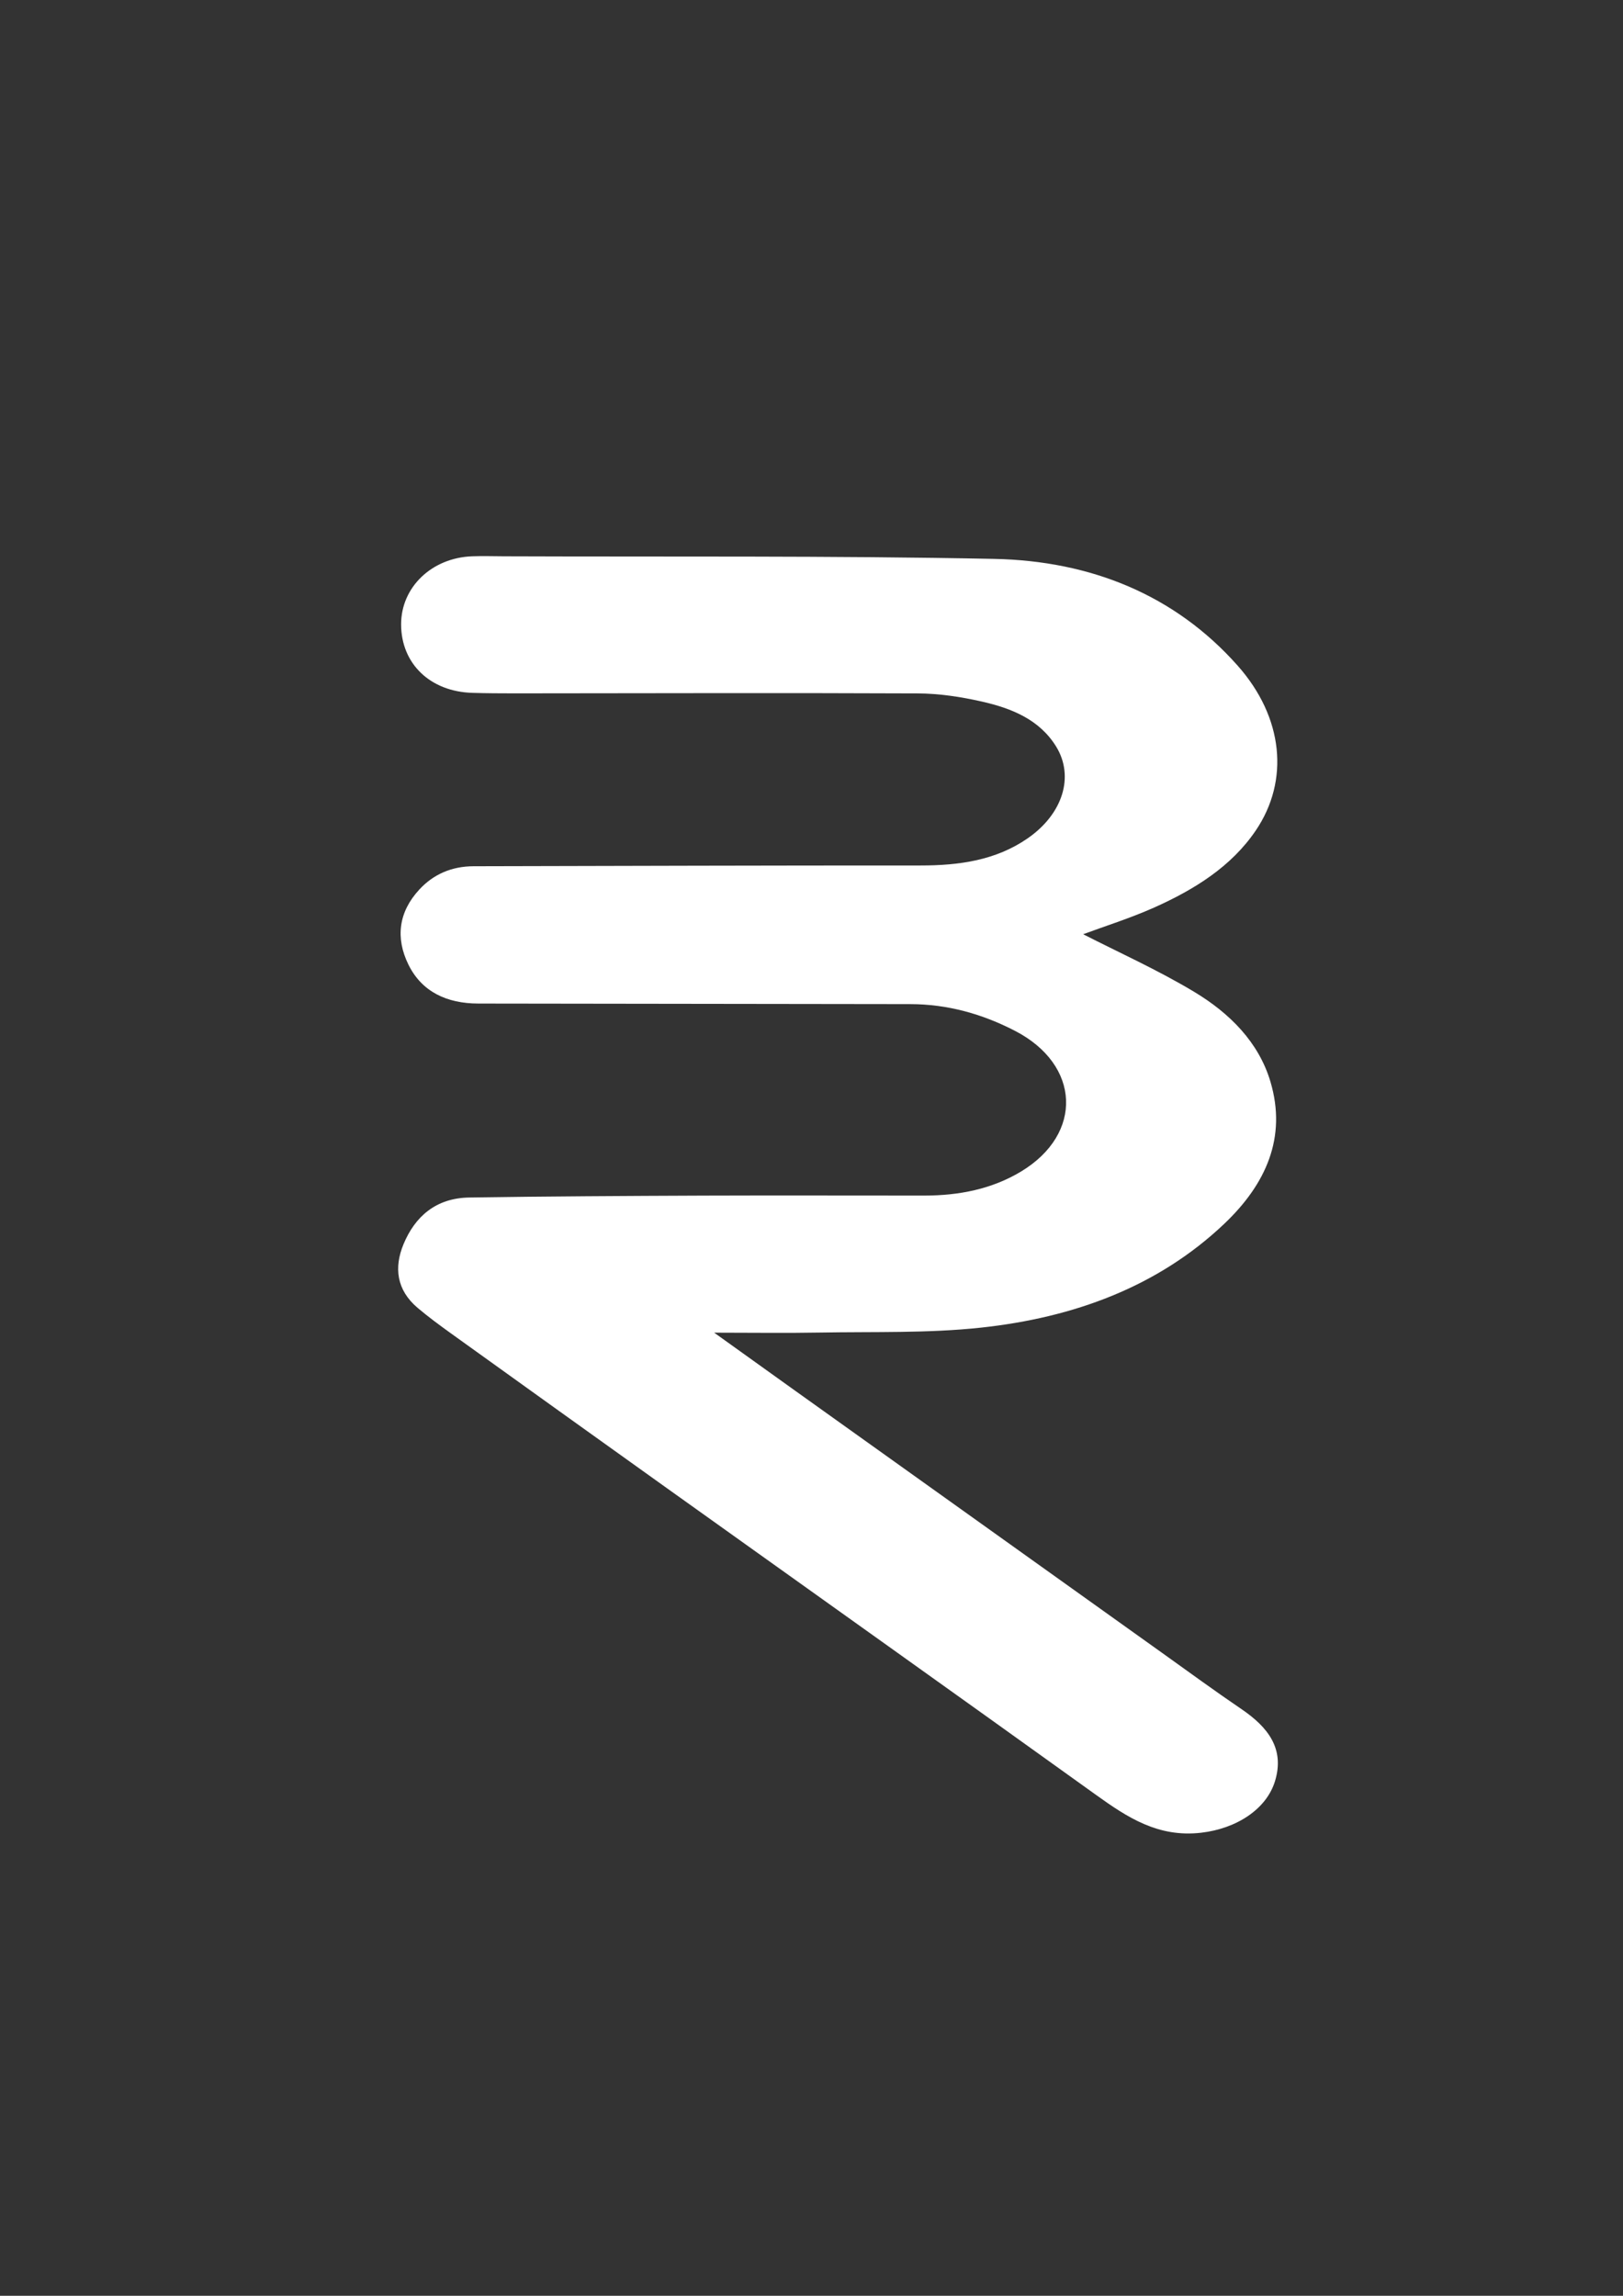 <?xml version="1.0" encoding="utf-8"?>
<!-- Generator: Adobe Illustrator 25.4.1, SVG Export Plug-In . SVG Version: 6.00 Build 0)  -->
<svg version="1.1" id="Layer_1" xmlns="http://www.w3.org/2000/svg" xmlns:xlink="http://www.w3.org/1999/xlink" x="0px" y="0px"
	 viewBox="0 0 595.28 841.89" style="enable-background:new 0 0 595.28 841.89;" xml:space="preserve">
<rect x="0" y="0" width="595.28" height="841.89" fill="#333333" stroke="none"/>
<style type="text/css">
	.st0{fill:#FFFFFF;}
</style>
<g>
	<path class="st0" d="M397.28,342.59c12.79,6.55,27.24,13.04,40.61,21.06c13.16,7.89,23.8,18.58,28.09,33.05
		c6.05,20.41-1.65,37.55-16.94,52.07c-24.41,23.17-55.28,34.41-89.18,38.08c-19.53,2.11-39.42,1.45-59.15,1.81
		c-12.35,0.23-24.71,0.04-38.77,0.04c10.8,7.74,20.35,14.61,29.93,21.45c44.78,32,89.57,63.99,134.37,95.98
		c9.67,6.91,19.26,13.93,29.11,20.62c9.78,6.65,15.9,14.56,12.3,26.4c-3.12,10.25-14.04,17.41-27.09,18.93
		c-15.75,1.83-27.08-5.63-38.57-13.88c-52.42-37.65-105.03-75.06-157.55-112.59c-26.42-18.88-52.81-37.8-79.18-56.75
		c-4.13-2.97-8.24-6-12.1-9.27c-7.74-6.56-8.69-14.79-5.16-23.32c4.17-10.06,11.81-16.94,24.1-17.13
		c28.74-0.44,57.48-0.58,86.23-0.7c26.91-0.1,53.82,0,80.73-0.01c12.67-0.01,24.72-2.35,35.49-8.85
		c22.86-13.82,21.78-39.14-2.29-51.57c-11.89-6.14-24.64-9.78-38.43-9.79c-52.8-0.05-105.6-0.14-158.41-0.21
		c-11.64-0.02-20.77-4.39-25.63-14.31c-4.75-9.69-3.67-19.21,4.03-27.52c5.17-5.58,11.86-8.5,19.87-8.52
		c54.63-0.12,109.27-0.3,163.9-0.28c14.17,0.01,27.64-1.87,39.3-9.93c13.06-9.02,17.17-22.8,10.49-33.67
		c-6.08-9.88-16.28-14.03-27.29-16.52c-7.66-1.73-15.67-2.95-23.53-2.98c-49.33-0.22-98.66-0.05-148-0.02
		c-5.09,0-10.19-0.03-15.28-0.18c-15.5-0.45-26.14-10.69-26.16-25.11c-0.02-13.62,11.22-24.43,26.05-24.97
		c3.87-0.14,7.75-0.02,11.62,0c59.93,0.23,119.89-0.25,179.8,0.95c35.46,0.71,66.32,13.19,89.35,39.14
		c16.84,18.98,19.06,42.14,6.66,60.45c-8.99,13.27-22.49,21.64-37.28,28.27C414.39,336.78,404.92,339.75,397.28,342.59z"/>
</g>
</svg>
